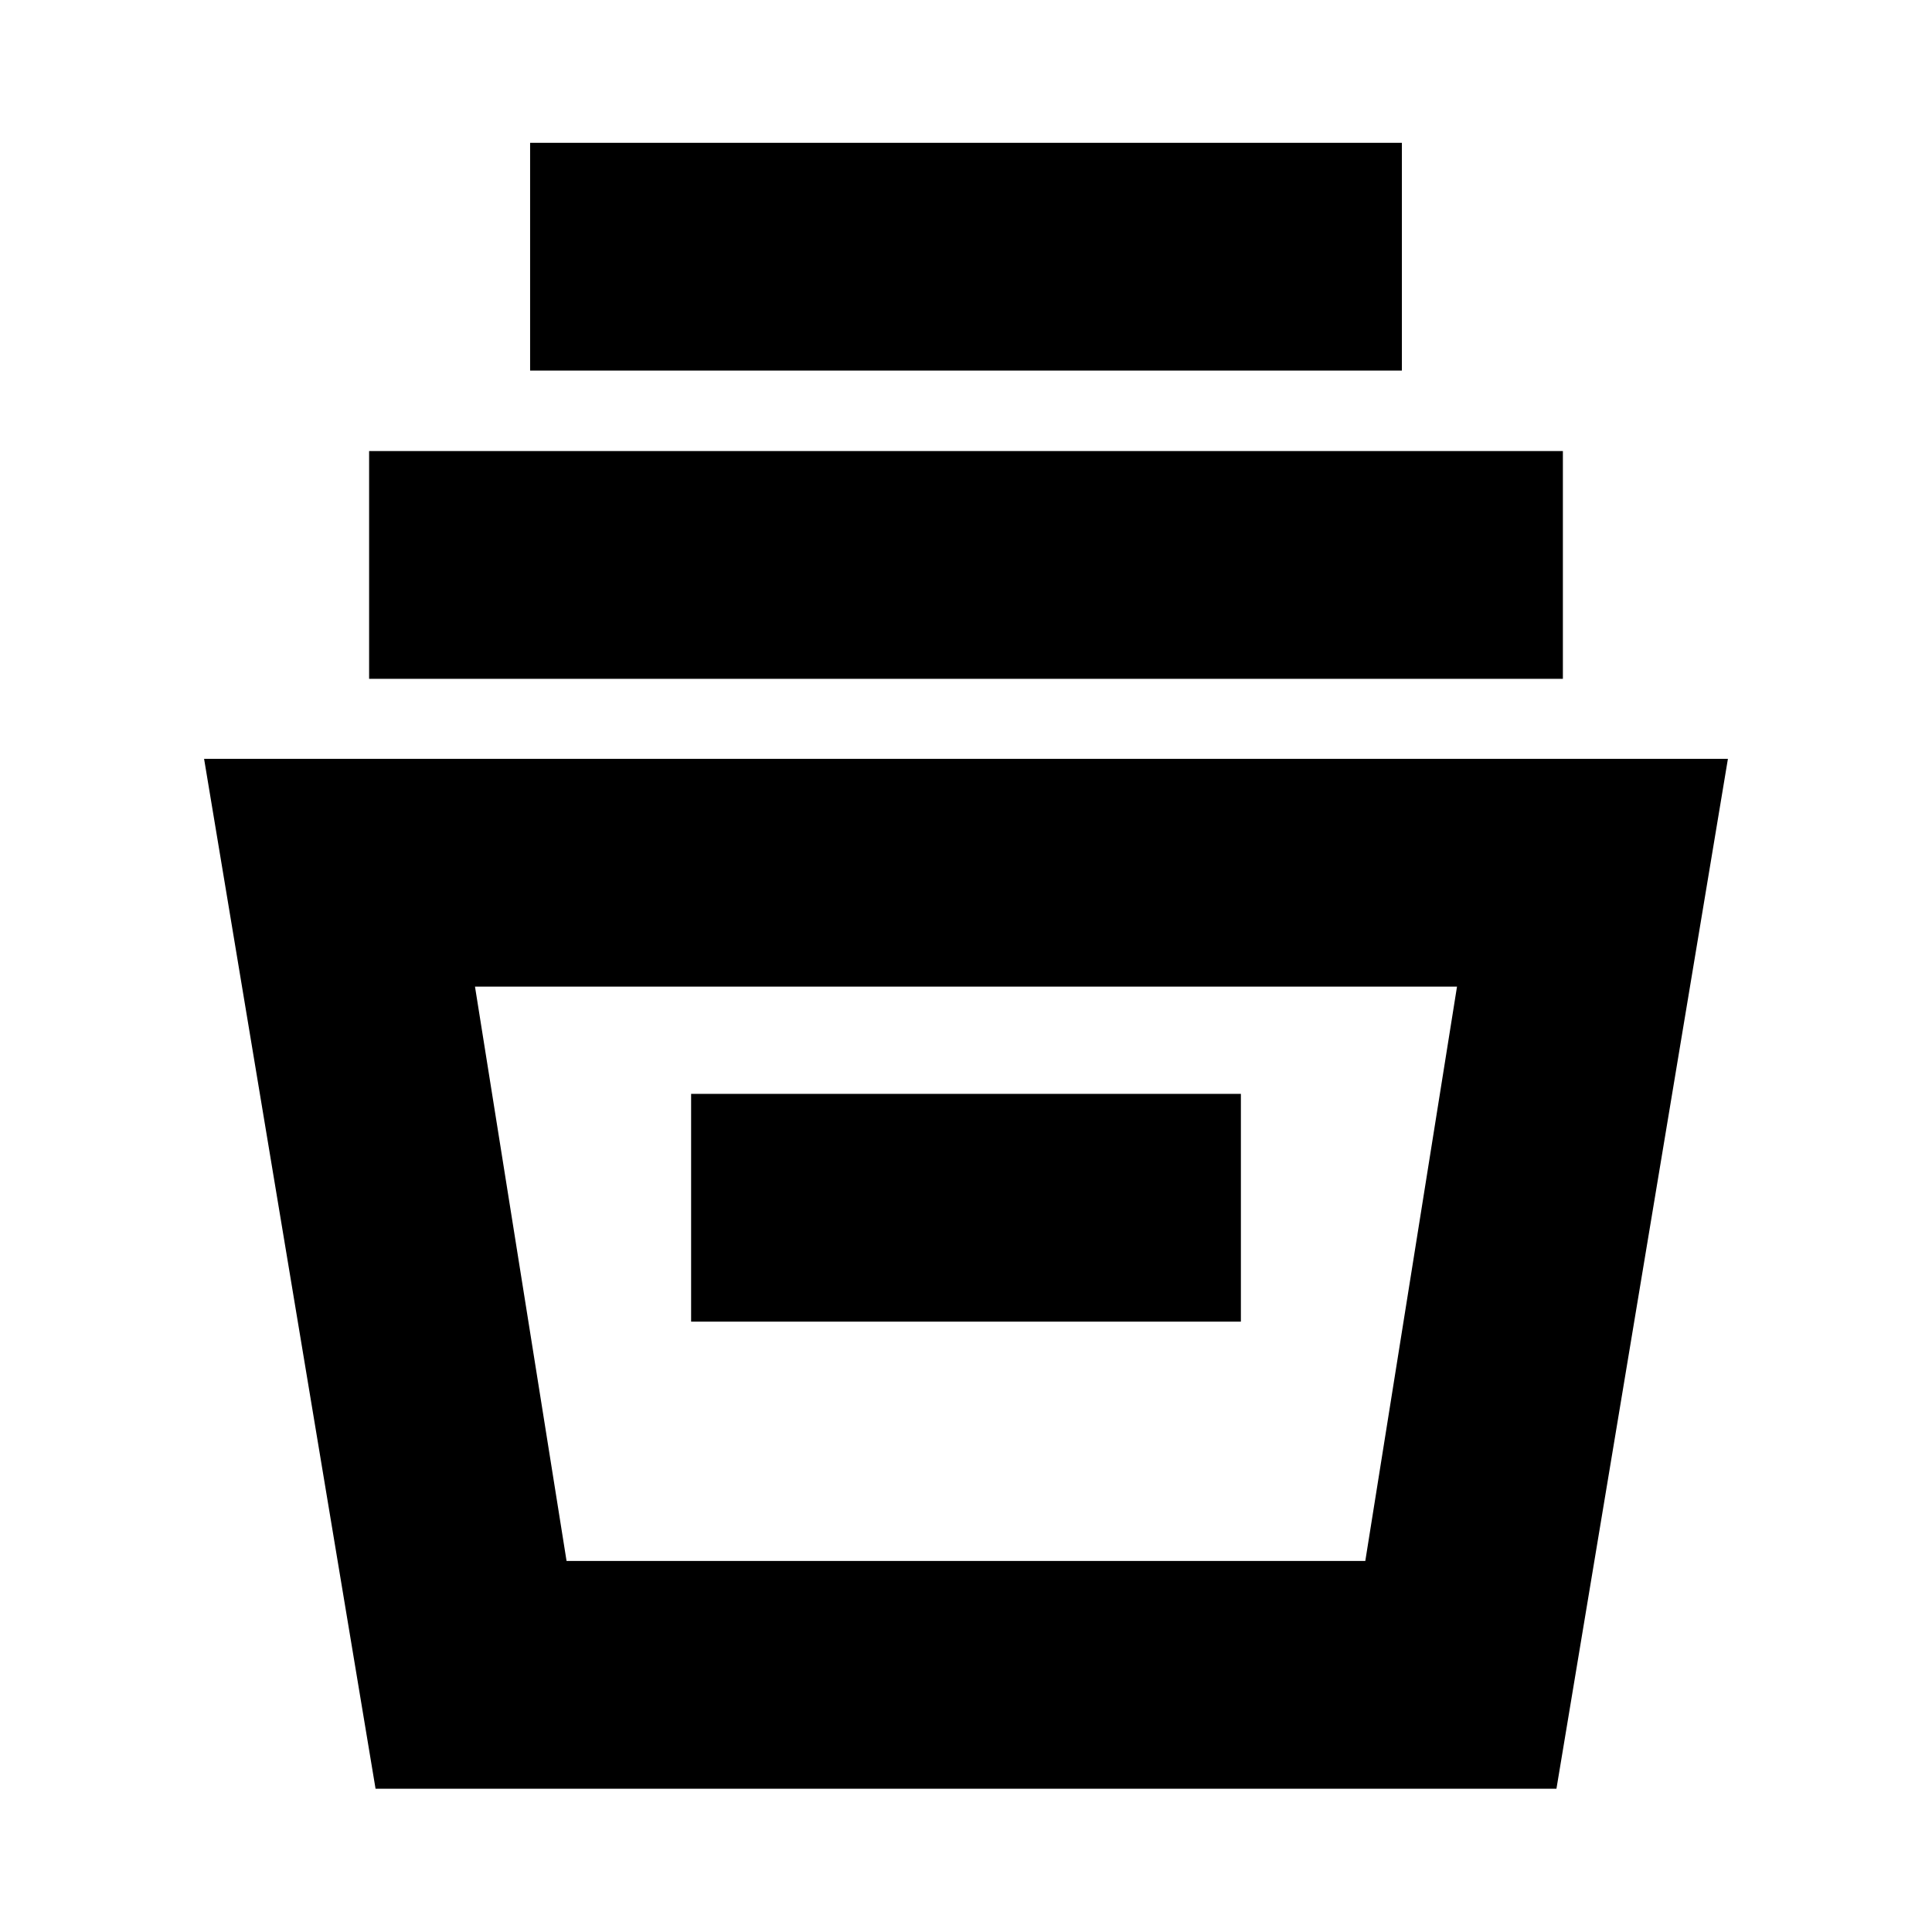 <svg xmlns="http://www.w3.org/2000/svg" height="24" viewBox="0 -960 960 960" width="24"><path d="m186.61-71.2-85.2-511.73h757.18L773.39-71.2H186.61Zm94.91-113.17h396.89l45.57-285.39H236.02l45.5 285.39Zm61.89-118.91h273.18v-113.18H343.41v113.18Zm-160-319.42v-113.17h593.18v113.17H183.41Zm80-153.17v-113.17h433.18v113.17H263.41Zm18.18 591.5h396.82-396.82Z"/></svg>